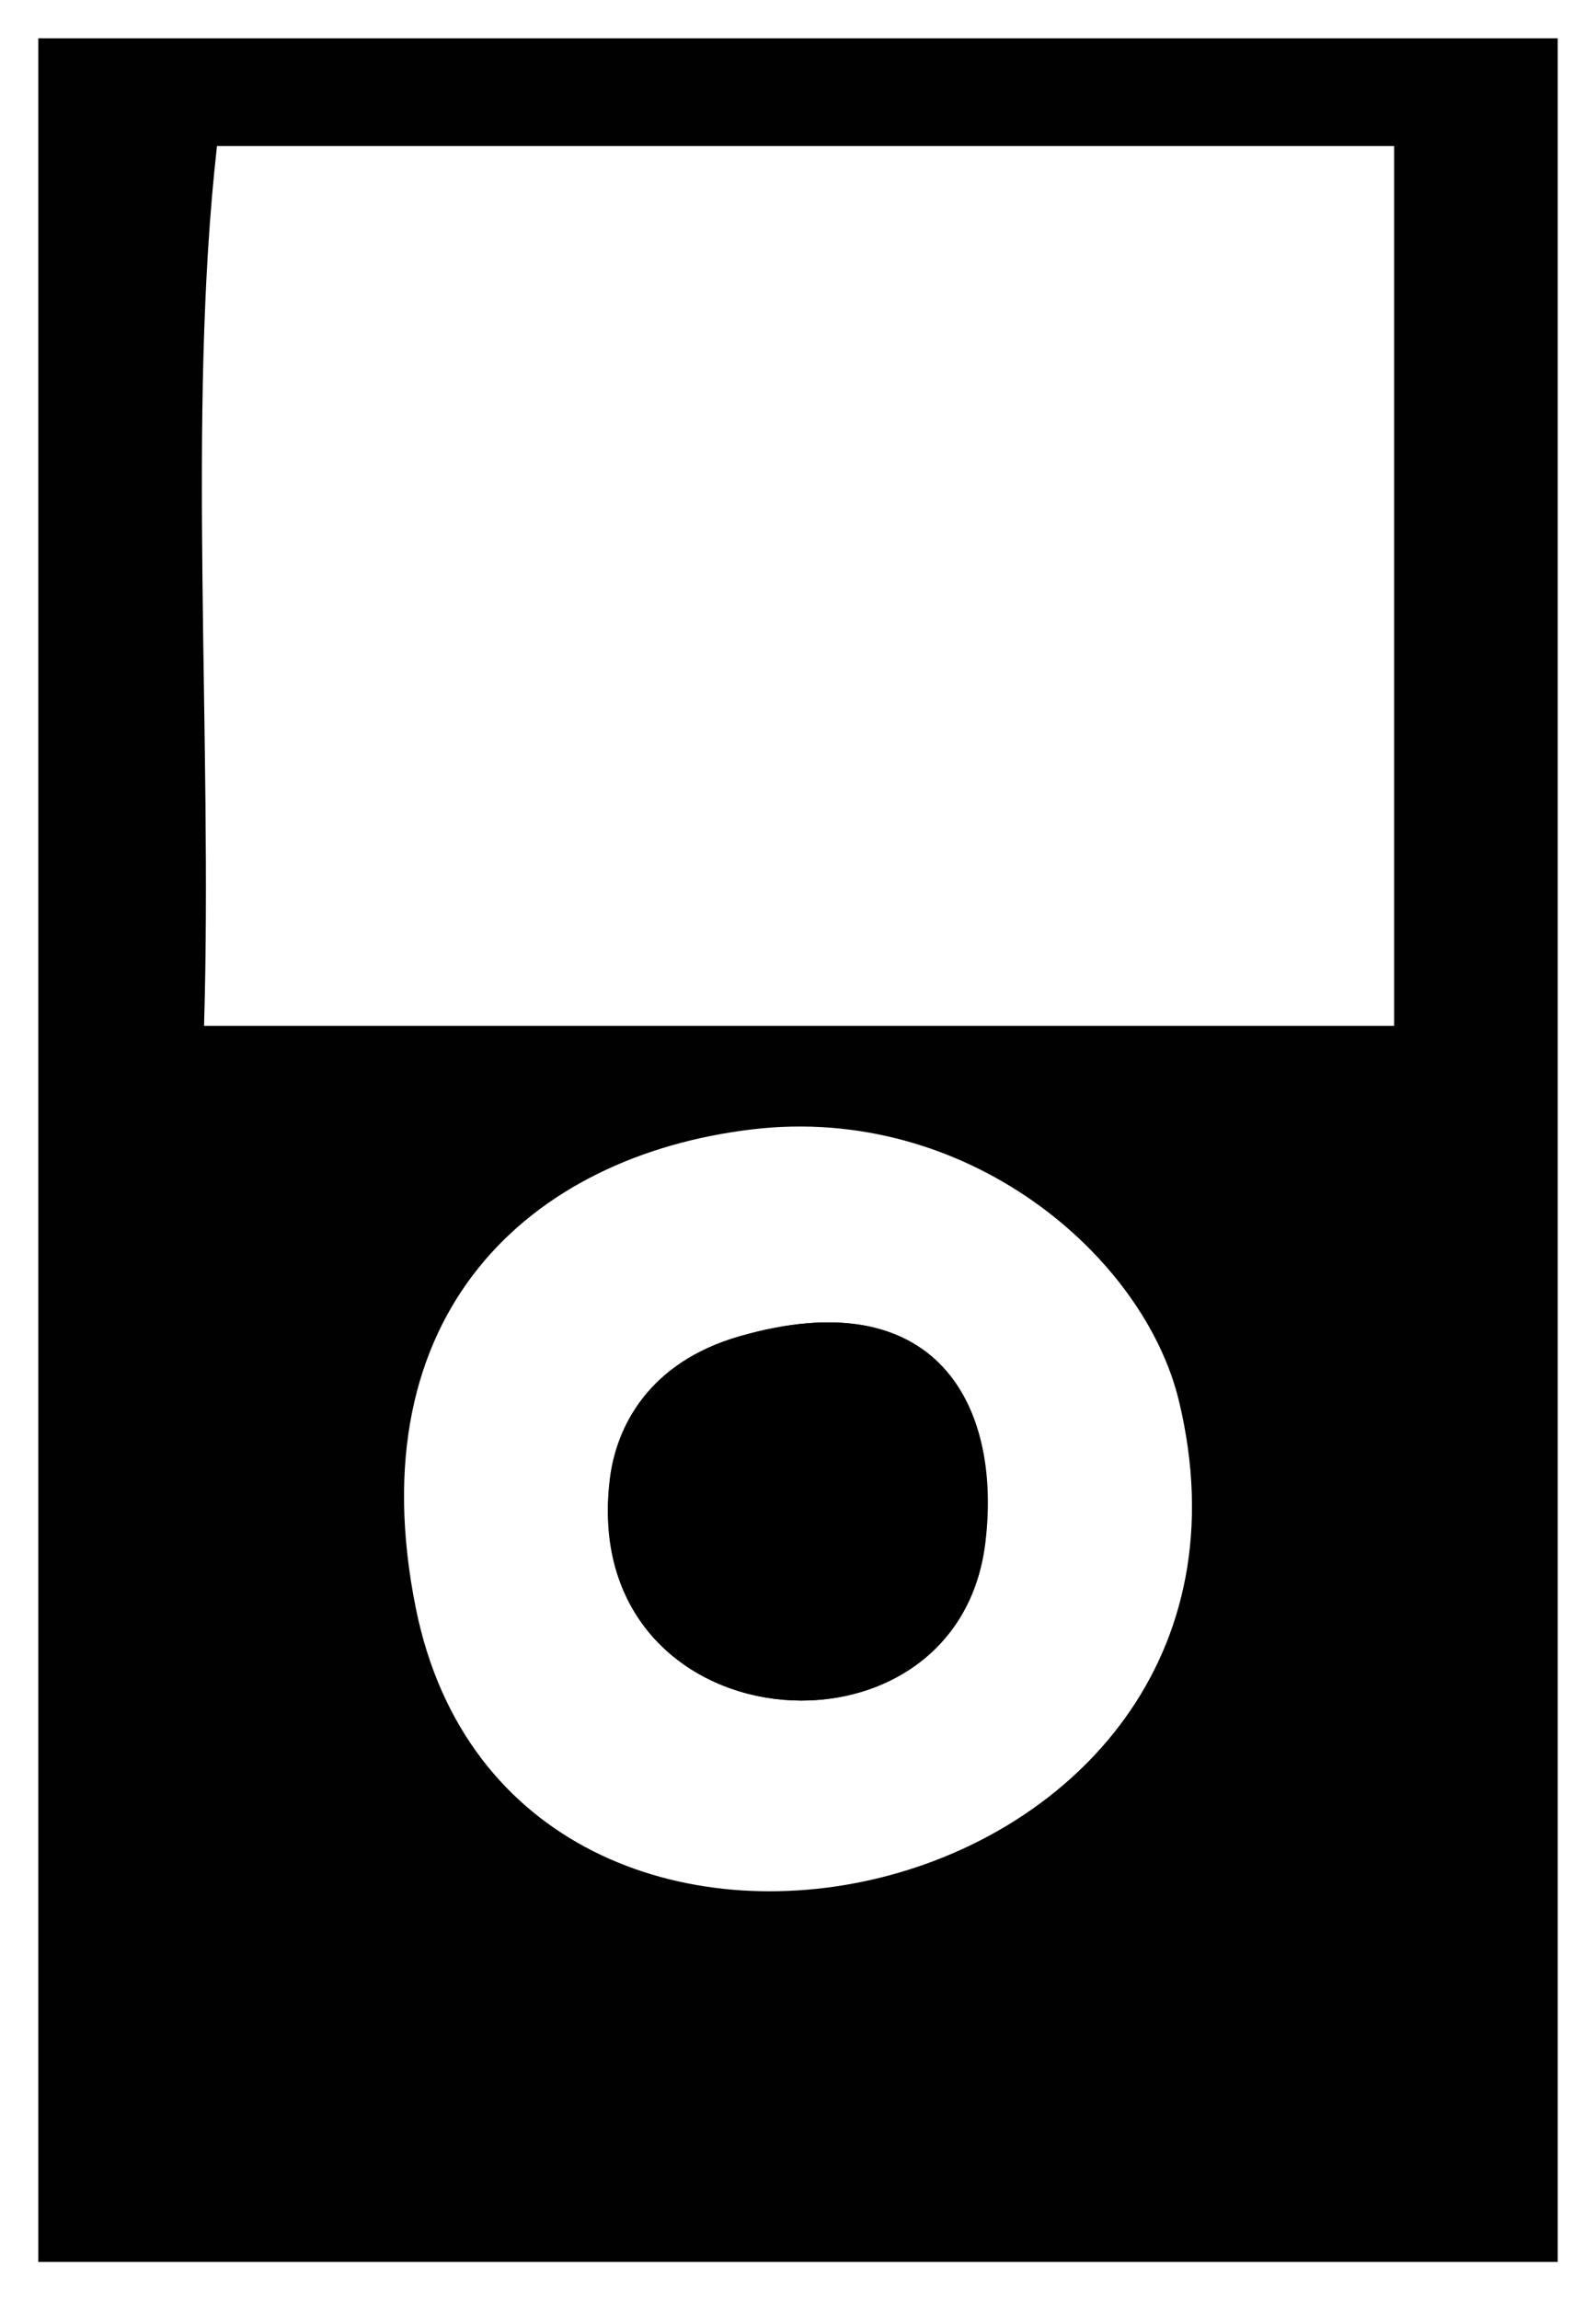 <?xml version="1.0" encoding="utf-8"?>
<!-- Generator: Adobe Illustrator 12.0.1, SVG Export Plug-In . SVG Version: 6.00 Build 51448)  -->
<!DOCTYPE svg PUBLIC "-//W3C//DTD SVG 1.1//EN" "http://www.w3.org/Graphics/SVG/1.1/DTD/svg11.dtd">
<svg  version="1.1" id="Layer_1" xmlns="http://www.w3.org/2000/svg" xmlns:xlink="http://www.w3.org/1999/xlink" width="41.696" height="60.082"
	 viewBox="0 0 41.696 60.082" overflow="visible" enable-background="new 0 0 41.696 60.082" xml:space="preserve">
<rect x="0" y="0" width="41.696" height="60.082" fill="#808080" stroke="none"/>
<rect x="0.5" y="0.5" fill-rule="evenodd" clip-rule="evenodd" fill="#010101" stroke="#FFFFFF" width="40.696" height="59.082"/>
<path fill-rule="evenodd" clip-rule="evenodd" fill="#FFFFFF" d="M36.422,3.815c0,7.66,0,15.32,0,22.98c-10.364,0-20.727,0-31.091,0
	c0.225-7.548-0.45-15.996,0.338-22.98C15.92,3.815,26.171,3.815,36.422,3.815z"/>
<path fill-rule="evenodd" clip-rule="evenodd" fill="#FFFFFF" d="M19.649,29.499c5.615-0.67,10.241,3.302,11.152,7.097
	c3.219,13.402-17.404,17.997-19.938,5.407C9.308,34.28,13.865,30.189,19.649,29.499z M15.932,38.624
	c-0.862,6.974,9.046,7.796,9.8,1.689c0.448-3.626-1.289-6.888-6.421-5.407C16.944,35.589,16.1,37.264,15.932,38.624z"/>
<path fill-rule="evenodd" clip-rule="evenodd" d="M19.32,34.906c5.132-1.481,6.869,1.781,6.421,5.407
	c-0.754,6.106-10.662,5.284-9.8-1.689C16.108,37.264,16.953,35.589,19.32,34.906z"/>
</svg>
